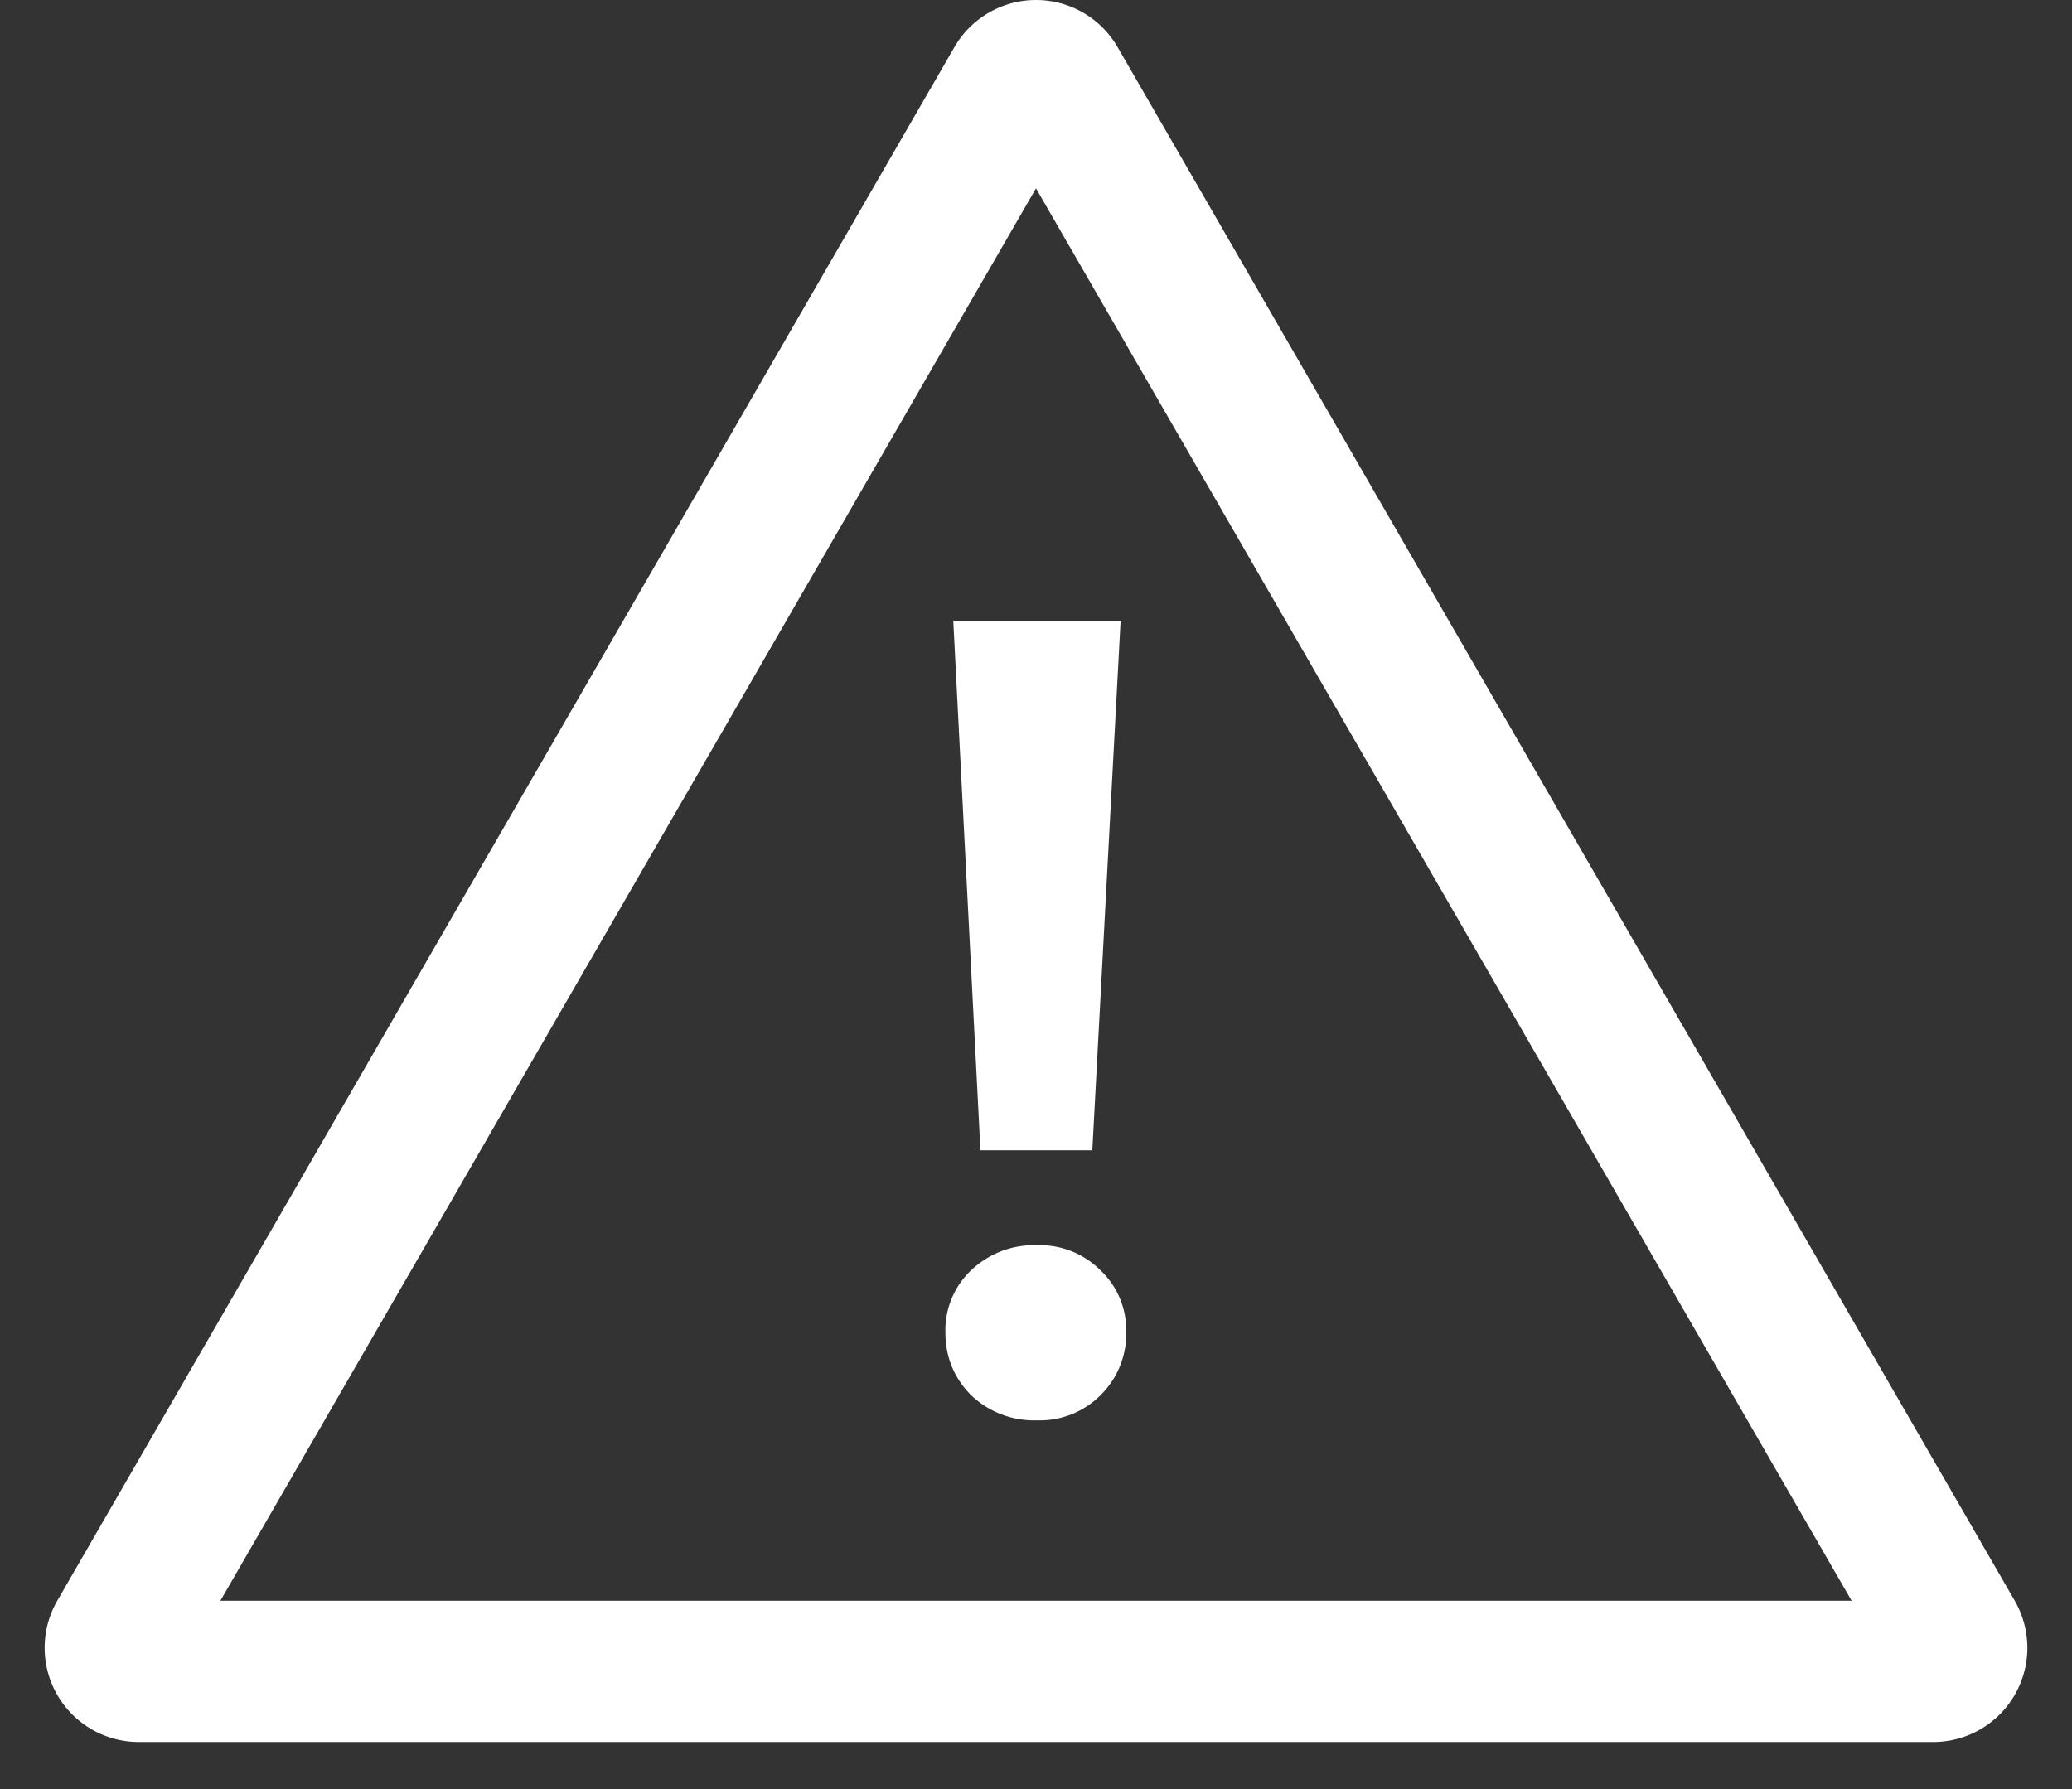 <svg width="22" height="19" viewBox="0 0 22 19" fill="none" xmlns="http://www.w3.org/2000/svg"><rect x="0" y="0" width="22" height="19" fill="#333333" stroke="none"/><path fill-rule="evenodd" clip-rule="evenodd" d="M11 2L2.34 17h17.32L11.024 2.042 11 2zm.866-1.5a1 1 0 00-1.732 0L.608 17a1 1 0 00.866 1.5h19.052a1 1 0 00.866-1.5L11.866.5zm.032 6.1h-1.776l.288 5.616h1.188l.3-5.616zm-1.584 8.22a.967.967 0 00.696.264.91.91 0 00.672-.264.915.915 0 00.276-.672.876.876 0 00-.276-.66.91.91 0 00-.672-.264.967.967 0 00-.696.264.876.876 0 00-.276.66c0 .264.092.488.276.672z" fill="#fff"/></svg>